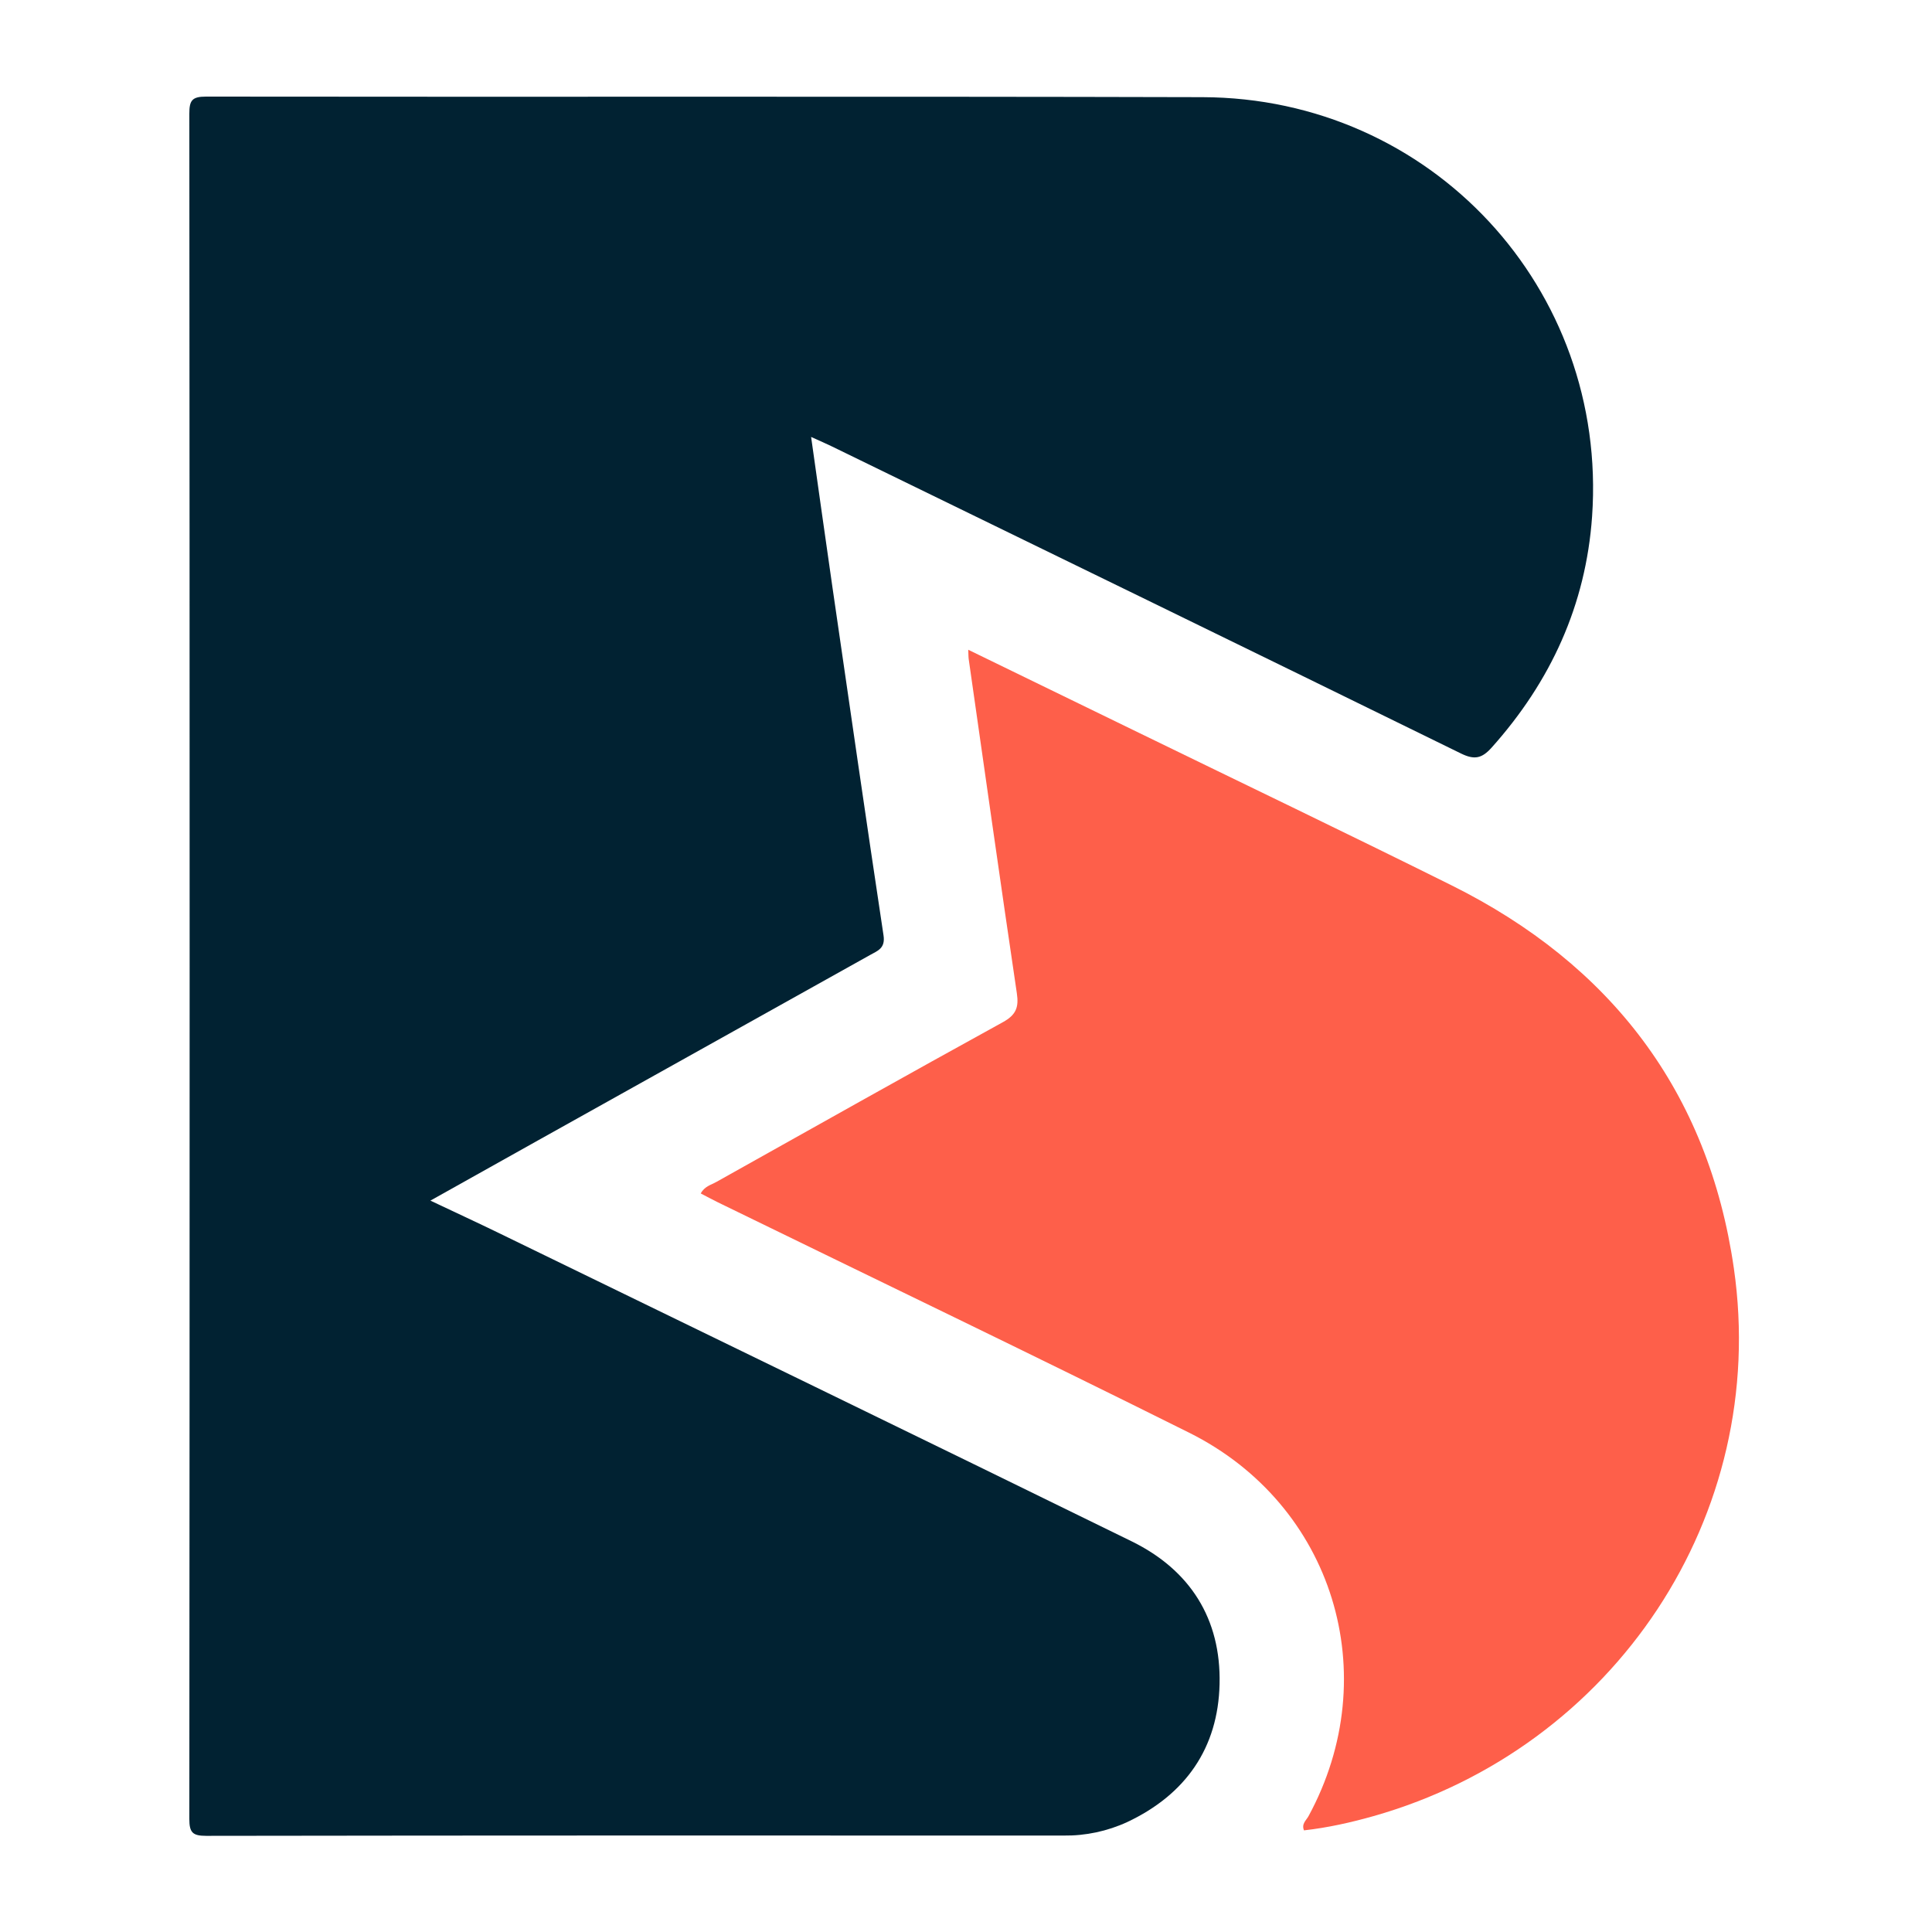 <svg width="48" height="48" viewBox="0 0 48 48" fill="none" xmlns="http://www.w3.org/2000/svg">
<g clip-path="url(#clip0_509_6639)">
<path d="M20.152 10.857C20.336 12.148 20.506 13.38 20.685 14.612C21.103 17.488 21.517 20.365 21.951 23.24C21.999 23.56 21.808 23.62 21.618 23.726L13.375 28.328L10.693 29.829C11.31 30.121 11.858 30.374 12.401 30.638C17.641 33.187 22.884 35.73 28.116 38.294C29.57 39.007 30.338 40.223 30.3 41.839C30.264 43.43 29.455 44.586 28.007 45.268C27.512 45.496 26.972 45.611 26.427 45.604C19.326 45.602 12.224 45.6 5.123 45.611C4.787 45.611 4.704 45.531 4.704 45.193C4.714 31.07 4.714 16.948 4.704 2.825C4.704 2.5 4.767 2.4 5.115 2.4C13.368 2.411 21.621 2.392 29.874 2.414C35.556 2.43 39.95 7.169 39.555 12.831C39.401 15.028 38.528 16.933 37.06 18.573C36.817 18.845 36.631 18.884 36.297 18.72C31.093 16.168 25.882 13.632 20.672 11.093C20.518 11.018 20.362 10.951 20.152 10.856V10.857Z" fill="#012232"/>
<path d="M24.056 16.143C25.502 16.847 26.908 17.53 28.312 18.214C30.898 19.474 33.492 20.717 36.066 21.997C40.022 23.966 42.445 27.128 43.077 31.508C43.963 37.648 40.114 43.421 34.124 45.121C33.558 45.281 32.984 45.409 32.397 45.475C32.33 45.312 32.454 45.225 32.509 45.123C34.419 41.61 33.131 37.383 29.544 35.595C25.655 33.656 21.737 31.776 17.833 29.87C17.692 29.801 17.554 29.725 17.41 29.651C17.503 29.474 17.668 29.438 17.801 29.363C20.172 28.036 22.539 26.703 24.919 25.394C25.244 25.214 25.316 25.026 25.263 24.676C24.853 21.91 24.463 19.142 24.067 16.375C24.059 16.316 24.061 16.256 24.056 16.144V16.143Z" fill="#FE5F4A"/>
</g>
<defs>
<clipPath id="clip0_509_6639">
<rect width="38.5" height="43.21" fill="white" transform="translate(4.704 2.4)"/>
</clipPath>
</defs>
</svg>
